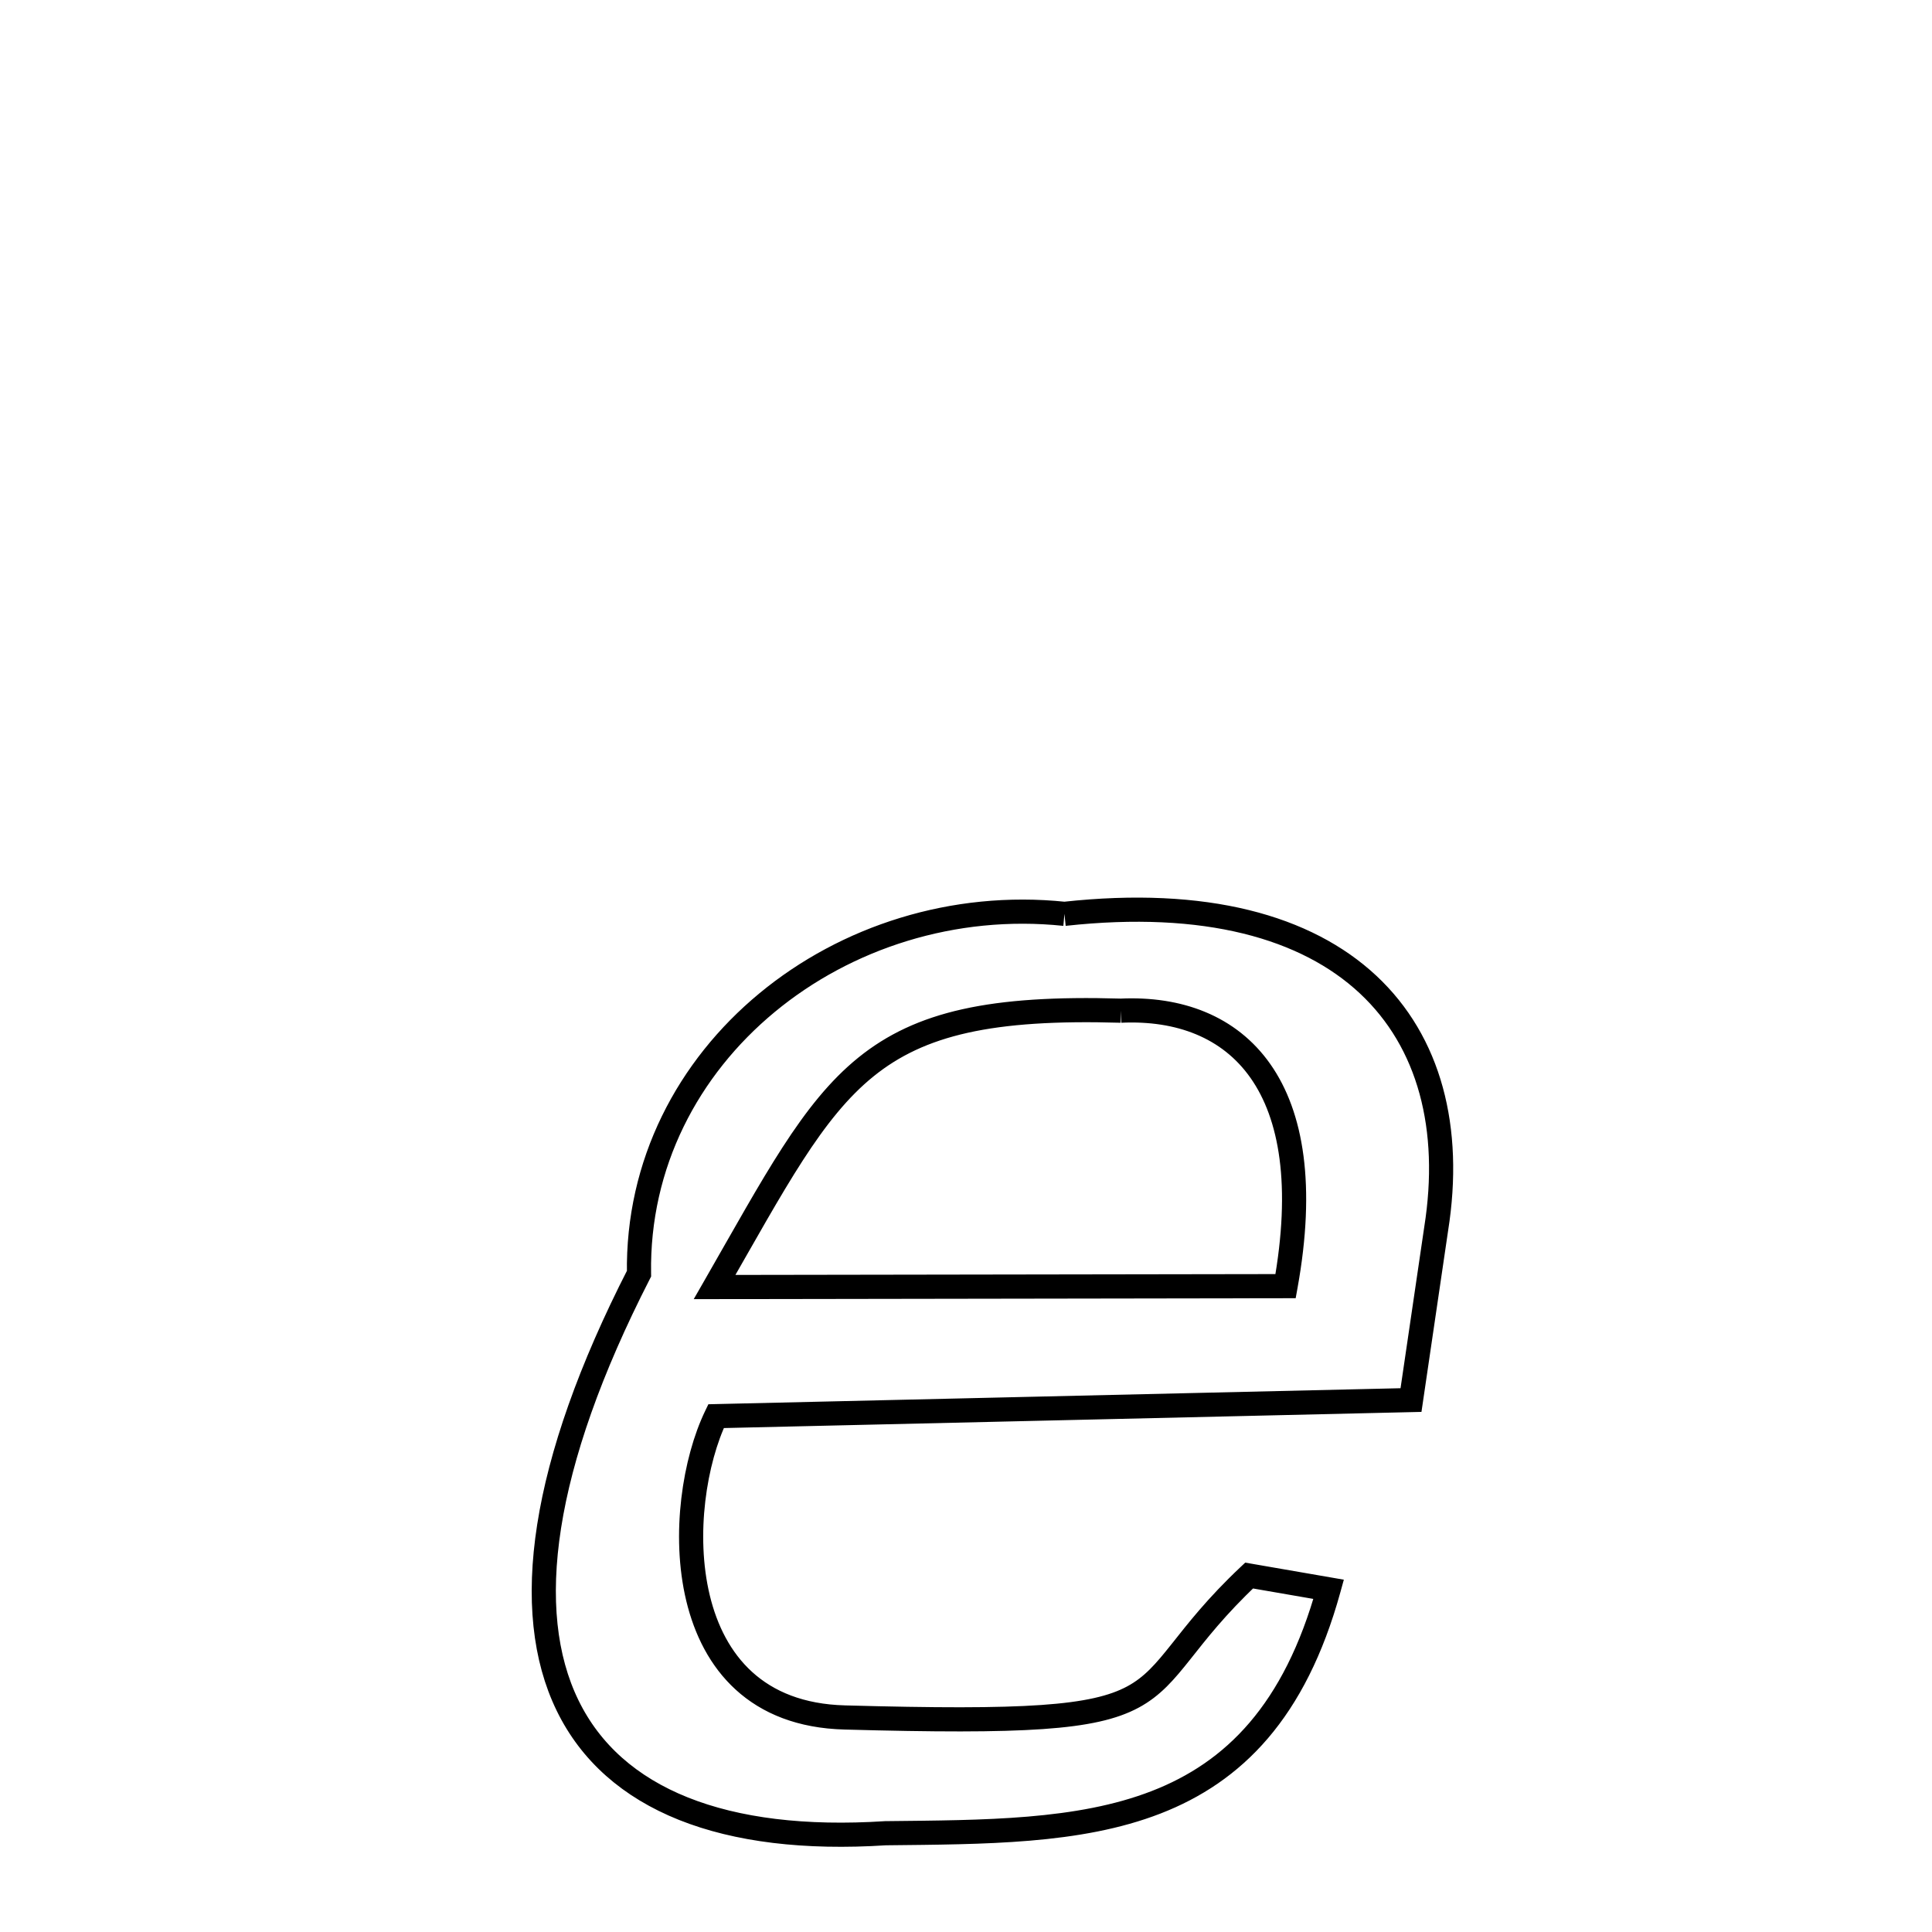 <svg xmlns="http://www.w3.org/2000/svg" xmlns:xlink="http://www.w3.org/1999/xlink" width="50px" height="50px" viewBox="0 0 24 24">
<style type="text/css">
.path {
		stroke-dasharray: 100;
		animation: dash 30s linear infinite;
}
@keyframes dash {
	to {
		stroke-dashoffset: 1000;
	}
}
</style>
<path class="path" d="M 13.223 11.352 C 16.728 10.968 18.235 12.773 17.841 15.263 L 17.528 17.392 L 8.895 17.592 C 8.367 18.687 8.293 21.278 10.495 21.335 C 14.987 21.459 13.871 21.122 15.517 19.572 L 16.505 19.743 C 15.664 22.786 13.464 22.746 11 22.773 C 6.997 23.031 5.492 20.6 7.938 15.822 C 7.894 13.09 10.464 11.065 13.223 11.352 M 13.923 12.555 C 10.706 12.46 10.379 13.371 8.877 15.988 L 15.97 15.977 C 16.422 13.48 15.367 12.488 13.923 12.555 " fill="none" stroke="black" stroke-width="0.3">
</path>
</svg>
